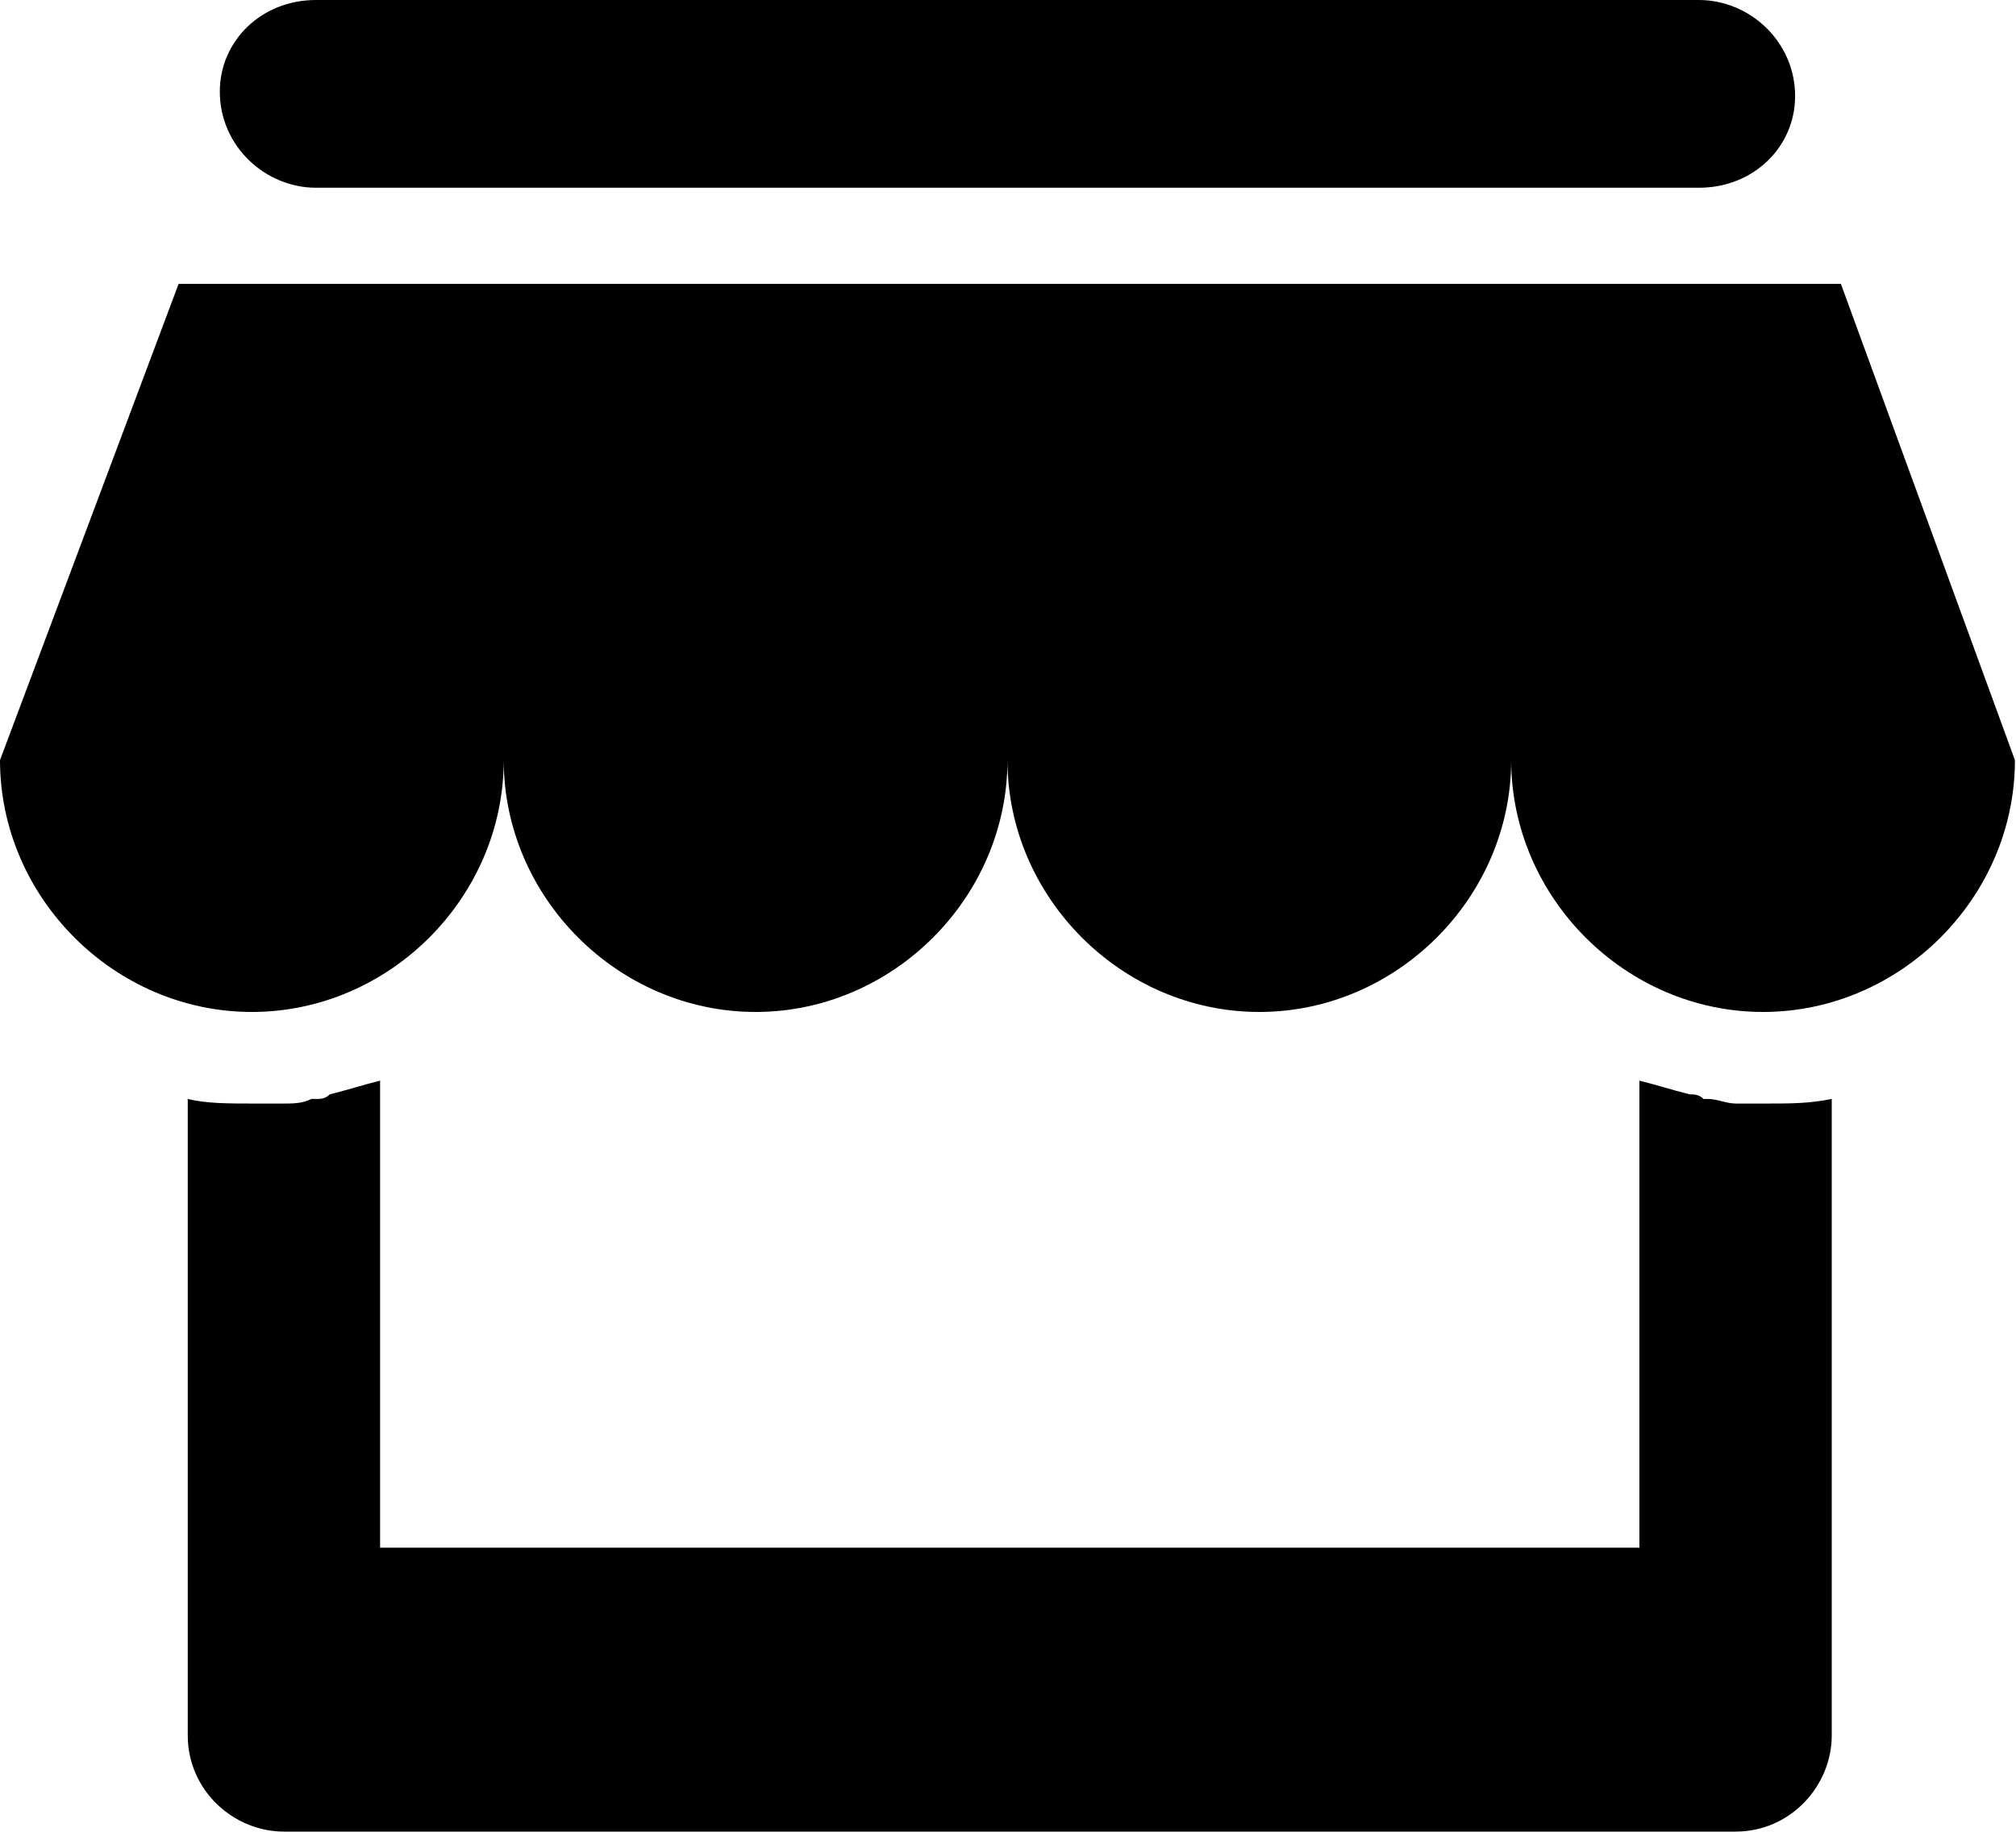 <?xml version="1.0" standalone="no"?><!DOCTYPE svg PUBLIC "-//W3C//DTD SVG 1.1//EN" "http://www.w3.org/Graphics/SVG/1.1/DTD/svg11.dtd"><svg t="1619055757523" class="icon" viewBox="0 0 1127 1024" version="1.1" xmlns="http://www.w3.org/2000/svg" p-id="3459" xmlns:xlink="http://www.w3.org/1999/xlink" width="70.438" height="64"><defs><style type="text/css"></style></defs><path d="M1126.4 424.96c0 76.8-64 140.8-140.8 140.8-76.8 0-140.8-64-140.8-140.8l0 0 0 0 0 0c0 76.8-64 140.8-140.8 140.8-76.8 0-140.8-64-140.8-140.8l0 0 0 0 0 0 0 0c0 76.8-64 140.8-140.8 140.8-76.8 0-140.8-64-140.8-140.8l0 0 0 0 0 0 0 0c0 76.8-64 140.8-140.8 140.8-76.8 0-140.8-64-140.8-140.8l0 0 0 0 0 0L99.84 158.72l929.28 0L1126.4 424.96 1126.4 424.96 1126.4 424.96 1126.4 424.96zM949.76 104.96 176.64 104.96c-28.16 0-53.76-23.04-53.76-53.76C122.88 23.04 145.92 0 176.64 0l773.12 0c28.16 0 53.76 23.04 53.76 53.76C1003.52 81.92 980.48 104.96 949.76 104.96L949.76 104.96zM158.72 616.96 158.72 616.96c5.12 0 10.24 0 15.36-2.56 0 0 2.56 0 2.56 0 2.56 0 5.12 0 7.68-2.56 10.24-2.56 17.92-5.12 28.16-7.68l0 0 0 0 0 261.12 704 0L916.48 604.16l0 0 0 0c10.24 2.56 17.92 5.12 28.16 7.68 2.56 0 5.12 0 7.68 2.56 0 0 2.56 0 2.56 0 5.12 0 10.24 2.56 15.36 2.56l0 0c5.12 0 12.8 0 17.92 0 12.8 0 23.04 0 35.84-2.56l0 355.84c0 28.16-23.04 53.76-53.76 53.76L158.72 1024c-28.16 0-53.76-23.04-53.76-53.76L104.96 614.4c10.24 2.56 23.04 2.56 35.84 2.56C145.92 616.96 153.6 616.96 158.72 616.96L158.72 616.96zM158.72 616.96" p-id="3460"></path></svg>